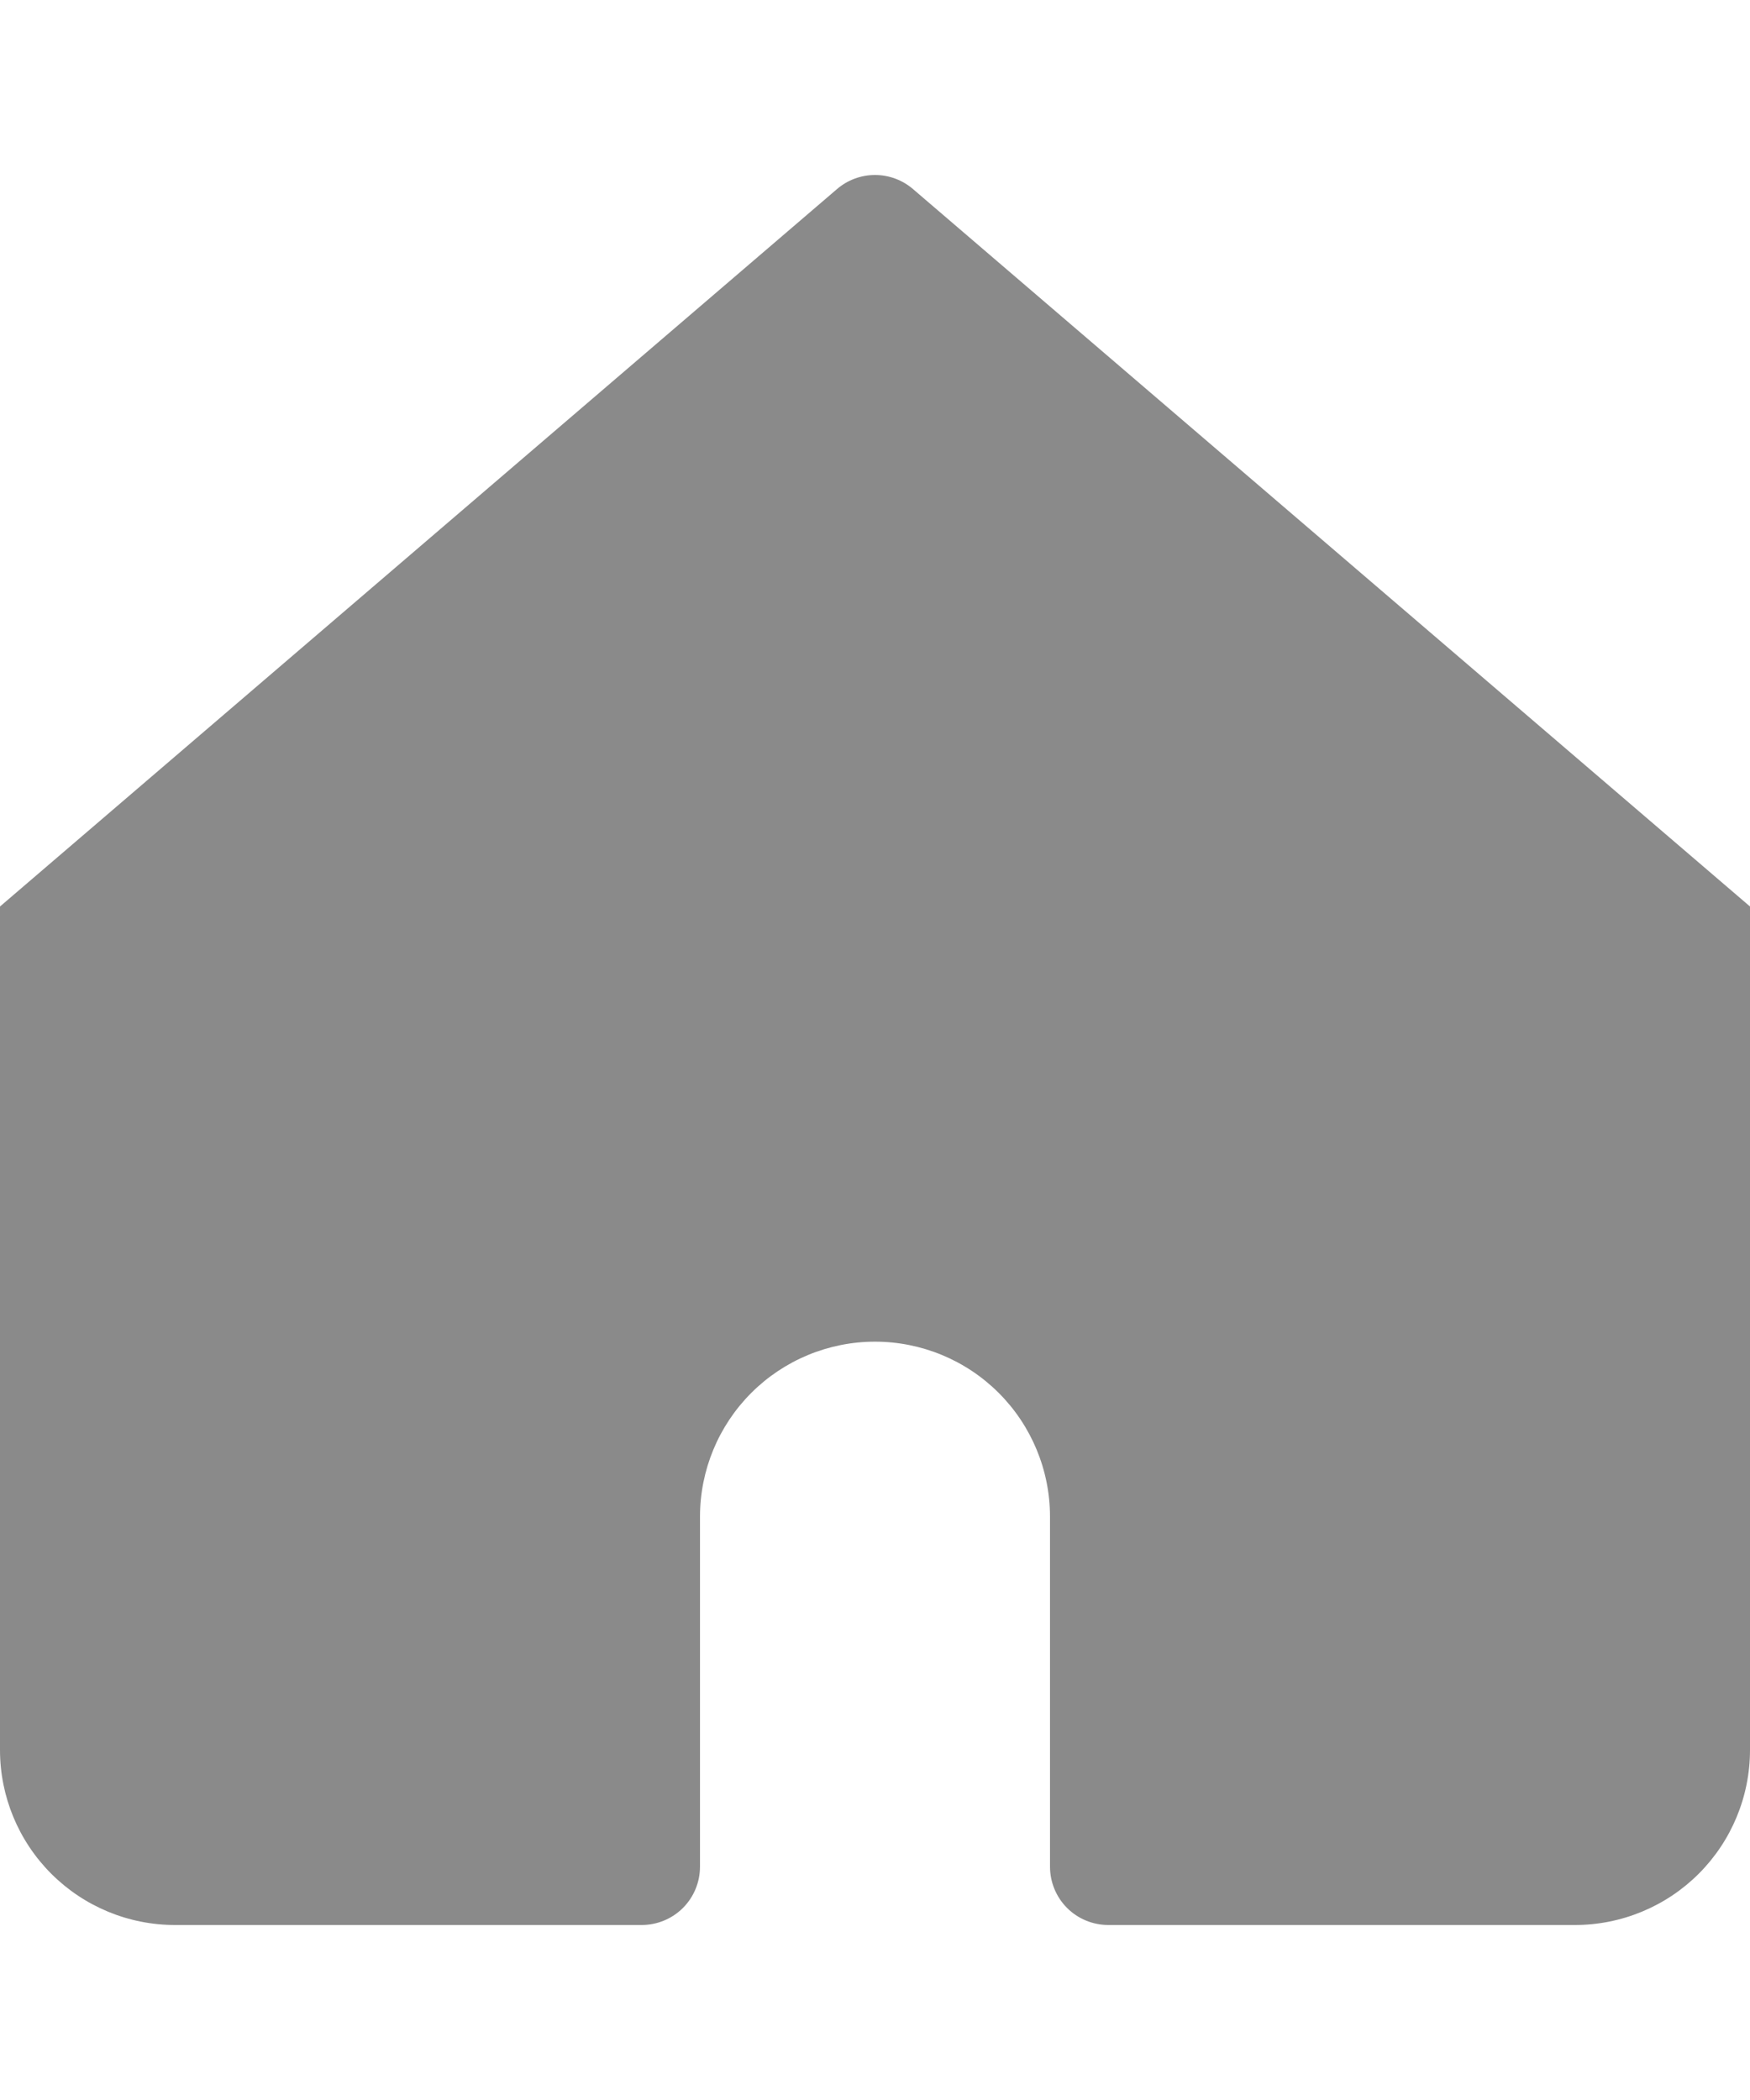 <svg width="20" height="24" viewBox="0 0 24 24" fill="none" xmlns="http://www.w3.org/2000/svg">
<path d="M12.52 0.192C12.375 0.068 12.191 -6.10352e-05 12 -6.10352e-05C11.809 -6.10352e-05 11.625 0.068 11.48 0.192L0 10.032V21.6C0 22.236 0.253 22.847 0.703 23.297C1.153 23.747 1.763 24 2.4 24H8.8C9.012 24 9.216 23.916 9.366 23.766C9.516 23.616 9.6 23.412 9.6 23.2V18.4C9.6 17.764 9.853 17.153 10.303 16.703C10.753 16.253 11.364 16 12 16C12.636 16 13.247 16.253 13.697 16.703C14.147 17.153 14.4 17.764 14.4 18.4V23.2C14.4 23.412 14.484 23.616 14.634 23.766C14.784 23.916 14.988 24 15.2 24H21.6C22.236 24 22.847 23.747 23.297 23.297C23.747 22.847 24 22.236 24 21.6V10.032L12.52 0.192Z" fill="#8A8A8A"/>
</svg>
